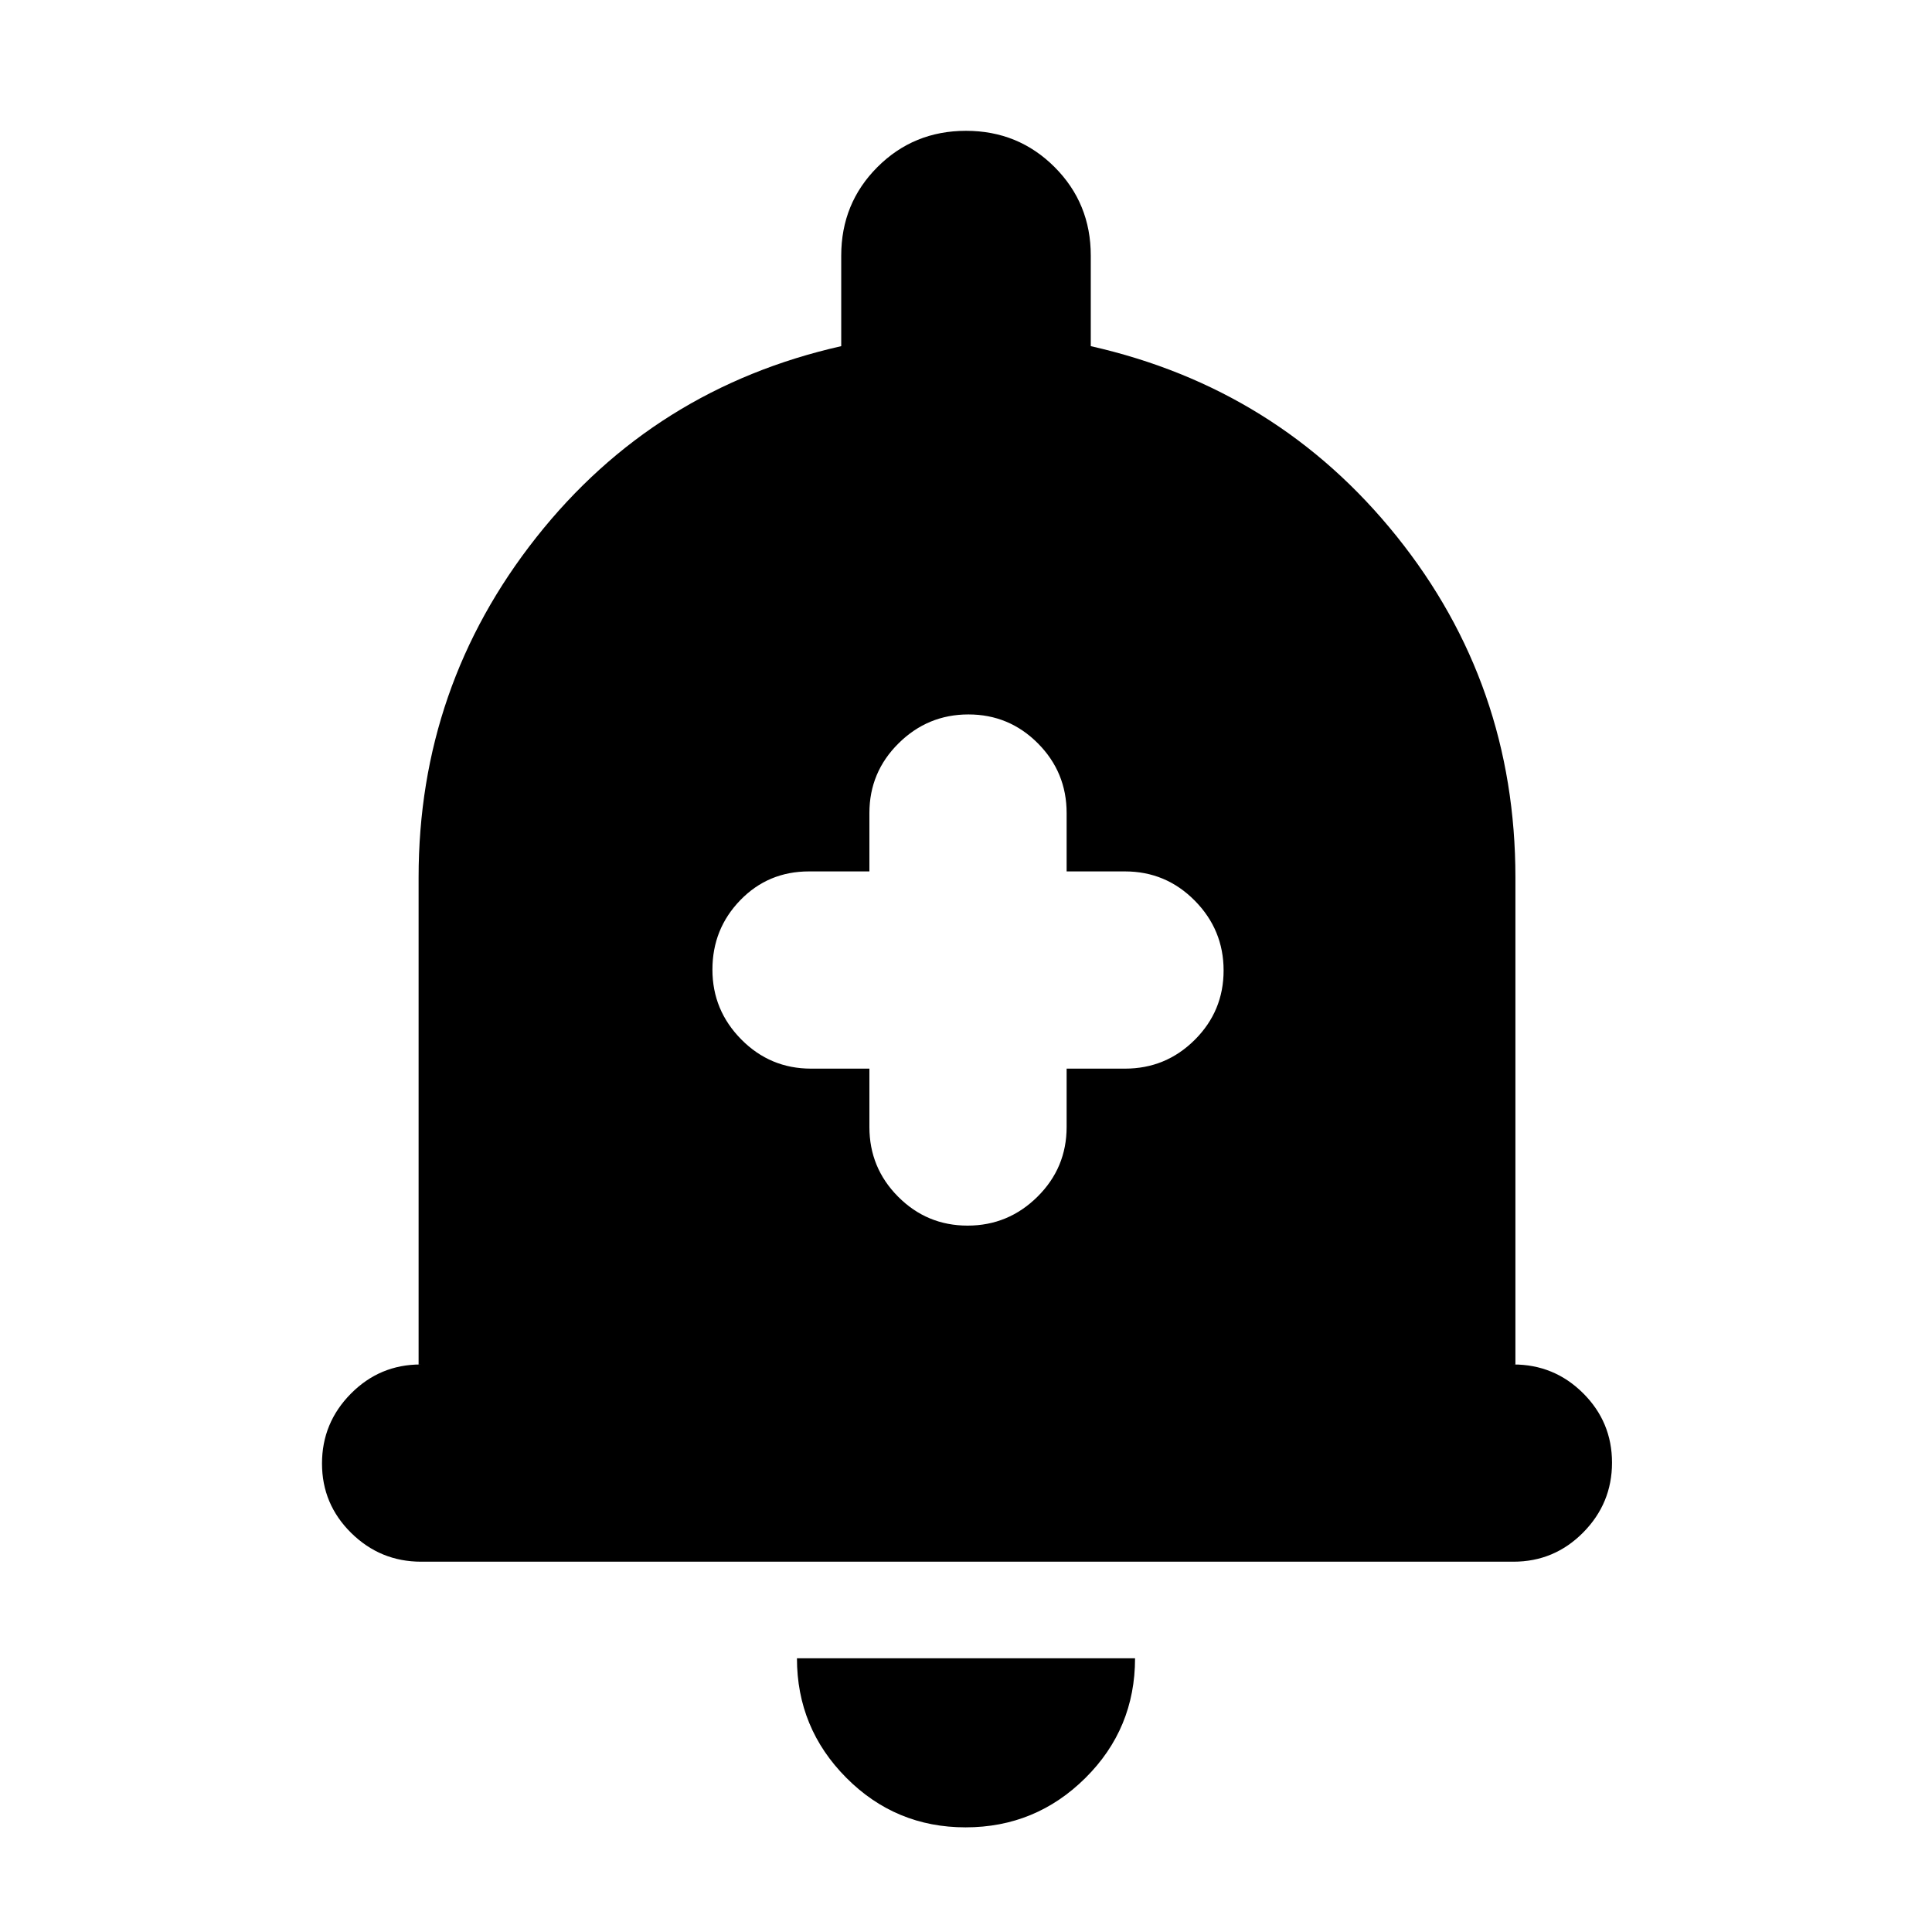 <svg xmlns="http://www.w3.org/2000/svg" height="20" viewBox="0 -960 960 960" width="20"><path d="M209.29-184q-20.29 0-34.79-14.29t-14.5-34.5q0-20.21 14.35-34.71T209-282h-1v-242q0-95 58.5-169T418-788v-45q0-26 18-44t44-18q26 0 44 18t18 44v45q93 21 152 94.5T753-524v242h-1q20.3 0 34.65 14.29Q801-253.42 801-233.21t-14.34 34.71Q772.31-184 752.02-184H209.29Zm270.5 132Q445-52 420.5-76.65T396-136h168q0 35-24.71 59.5T479.79-52ZM432-429v29q0 20.3 14.29 34.65Q460.58-351 480.79-351t34.71-14.35Q530-379.7 530-400v-29h29q20.3 0 34.65-14.29Q608-457.58 608-477.79t-14.35-34.71Q579.3-527 559-527h-29v-29q0-20.3-14.29-34.65Q501.42-605 481.21-605t-34.71 14.35Q432-576.3 432-556v29h-30q-20.3 0-34.15 14.29Q354-498.42 354-478.21t14.35 34.71Q382.7-429 403-429h29Z"/></svg>